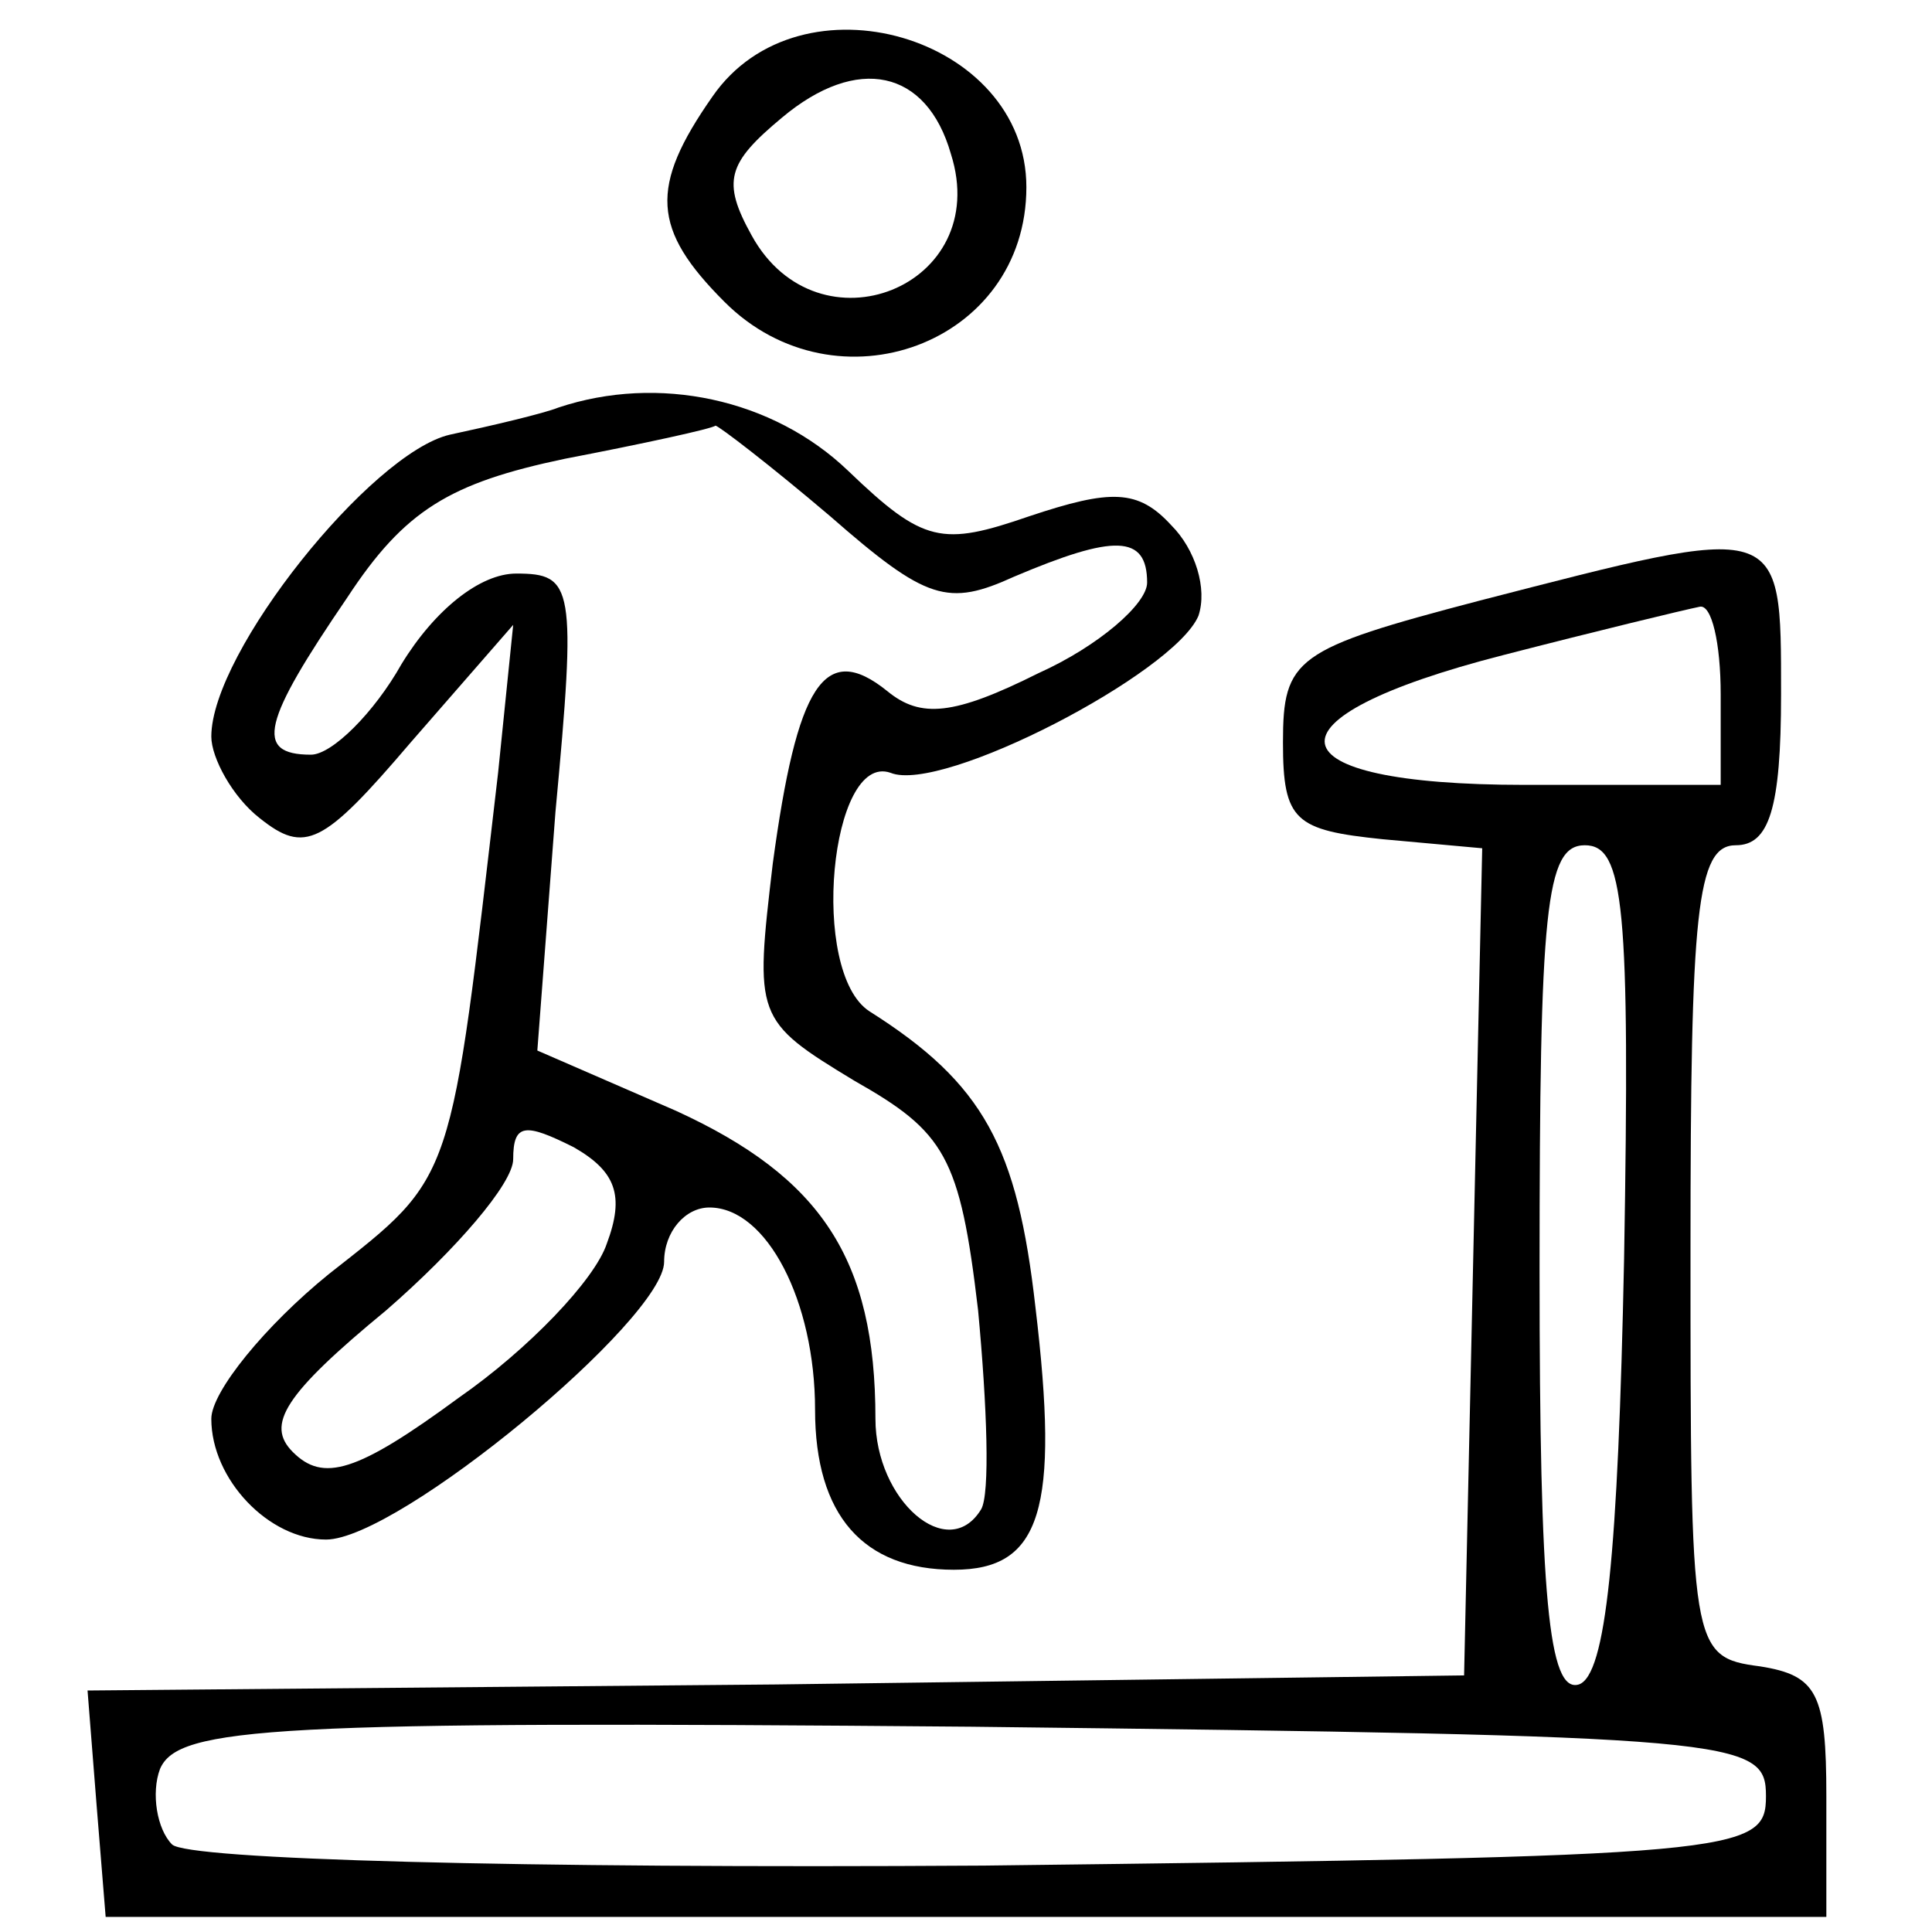 <?xml version="1.0" standalone="no"?>
<!DOCTYPE svg PUBLIC "-//W3C//DTD SVG 20010904//EN"
 "http://www.w3.org/TR/2001/REC-SVG-20010904/DTD/svg10.dtd">
<svg version="1.0" xmlns="http://www.w3.org/2000/svg"
 width="64pt" height="64pt" viewBox="0 0 64 64"
 preserveAspectRatio="xMidYMid meet">

<g transform="translate(0,64) scale(0.1,-0.1)"
fill="#000000" stroke="none">
<path d="M236 608 c-21 -30 -20 -44 4 -68 37 -37 100 -14 100 38 0 50 -75 72
-104 30z m79 -19 c14 -44 -44 -67 -66 -27 -10 18 -8 24 10 39 25 21 48 16 56
-12z"/>
<path d="M185 505 c-5 -2 -22 -6 -36 -9 -26 -6 -79 -72 -79 -100 0 -7 7 -20
16 -27 15 -12 21 -9 50 25 l34 39 -5 -49 c-16 -137 -14 -133 -56 -166 -21 -17
-39 -39 -39 -48 0 -20 19 -40 38 -40 24 0 112 73 112 92 0 10 7 18 15 18 19 0
35 -31 35 -67 0 -35 16 -53 46 -53 29 0 35 20 27 87 -6 53 -17 74 -55 98 -20
13 -13 86 7 79 17 -7 94 33 102 52 3 9 -1 22 -9 30 -11 12 -20 12 -47 3 -29
-10 -35 -9 -60 15 -25 24 -63 32 -96 21z m90 -36 c32 -28 39 -30 61 -20 33 14
44 14 44 -2 0 -7 -16 -21 -36 -30 -28 -14 -39 -15 -50 -6 -21 17 -30 2 -38
-57 -6 -51 -6 -52 27 -72 30 -17 35 -25 41 -76 3 -32 4 -61 1 -66 -11 -18 -35
3 -35 30 0 53 -18 80 -66 102 l-46 20 6 79 c7 75 6 79 -13 79 -12 0 -27 -12
-38 -30 -9 -16 -23 -30 -30 -30 -19 0 -16 11 12 52 19 29 34 38 72 46 26 5 49
10 50 11 1 0 18 -13 38 -30z m-74 -241 c-4 -12 -26 -35 -49 -51 -34 -25 -45
-28 -55 -18 -9 9 -3 19 31 47 23 20 42 42 42 50 0 12 4 12 20 4 14 -8 17 -16
11 -32z"/>
<path d="M490 441 c-61 -16 -65 -19 -65 -47 0 -26 4 -29 33 -32 l33 -3 -3
-137 -3 -137 -228 -3 -228 -2 3 -38 3 -37 285 0 285 0 0 40 c0 34 -3 40 -22
43 -23 3 -23 6 -23 138 0 112 2 134 15 134 11 0 15 12 15 50 0 58 1 57 -100
31z m80 -31 l0 -30 -65 0 c-85 0 -89 22 -7 43 31 8 60 15 65 16 4 1 7 -12 7
-29z m-32 -187 c-2 -98 -6 -138 -15 -141 -10 -3 -13 29 -13 137 0 120 2 141
15 141 13 0 15 -20 13 -137z m47 -178 c0 -19 -8 -20 -259 -23 -155 -1 -264 2
-269 7 -5 5 -7 17 -4 25 6 14 37 16 269 14 255 -3 263 -4 263 -23z"/>
</g>
</svg>
